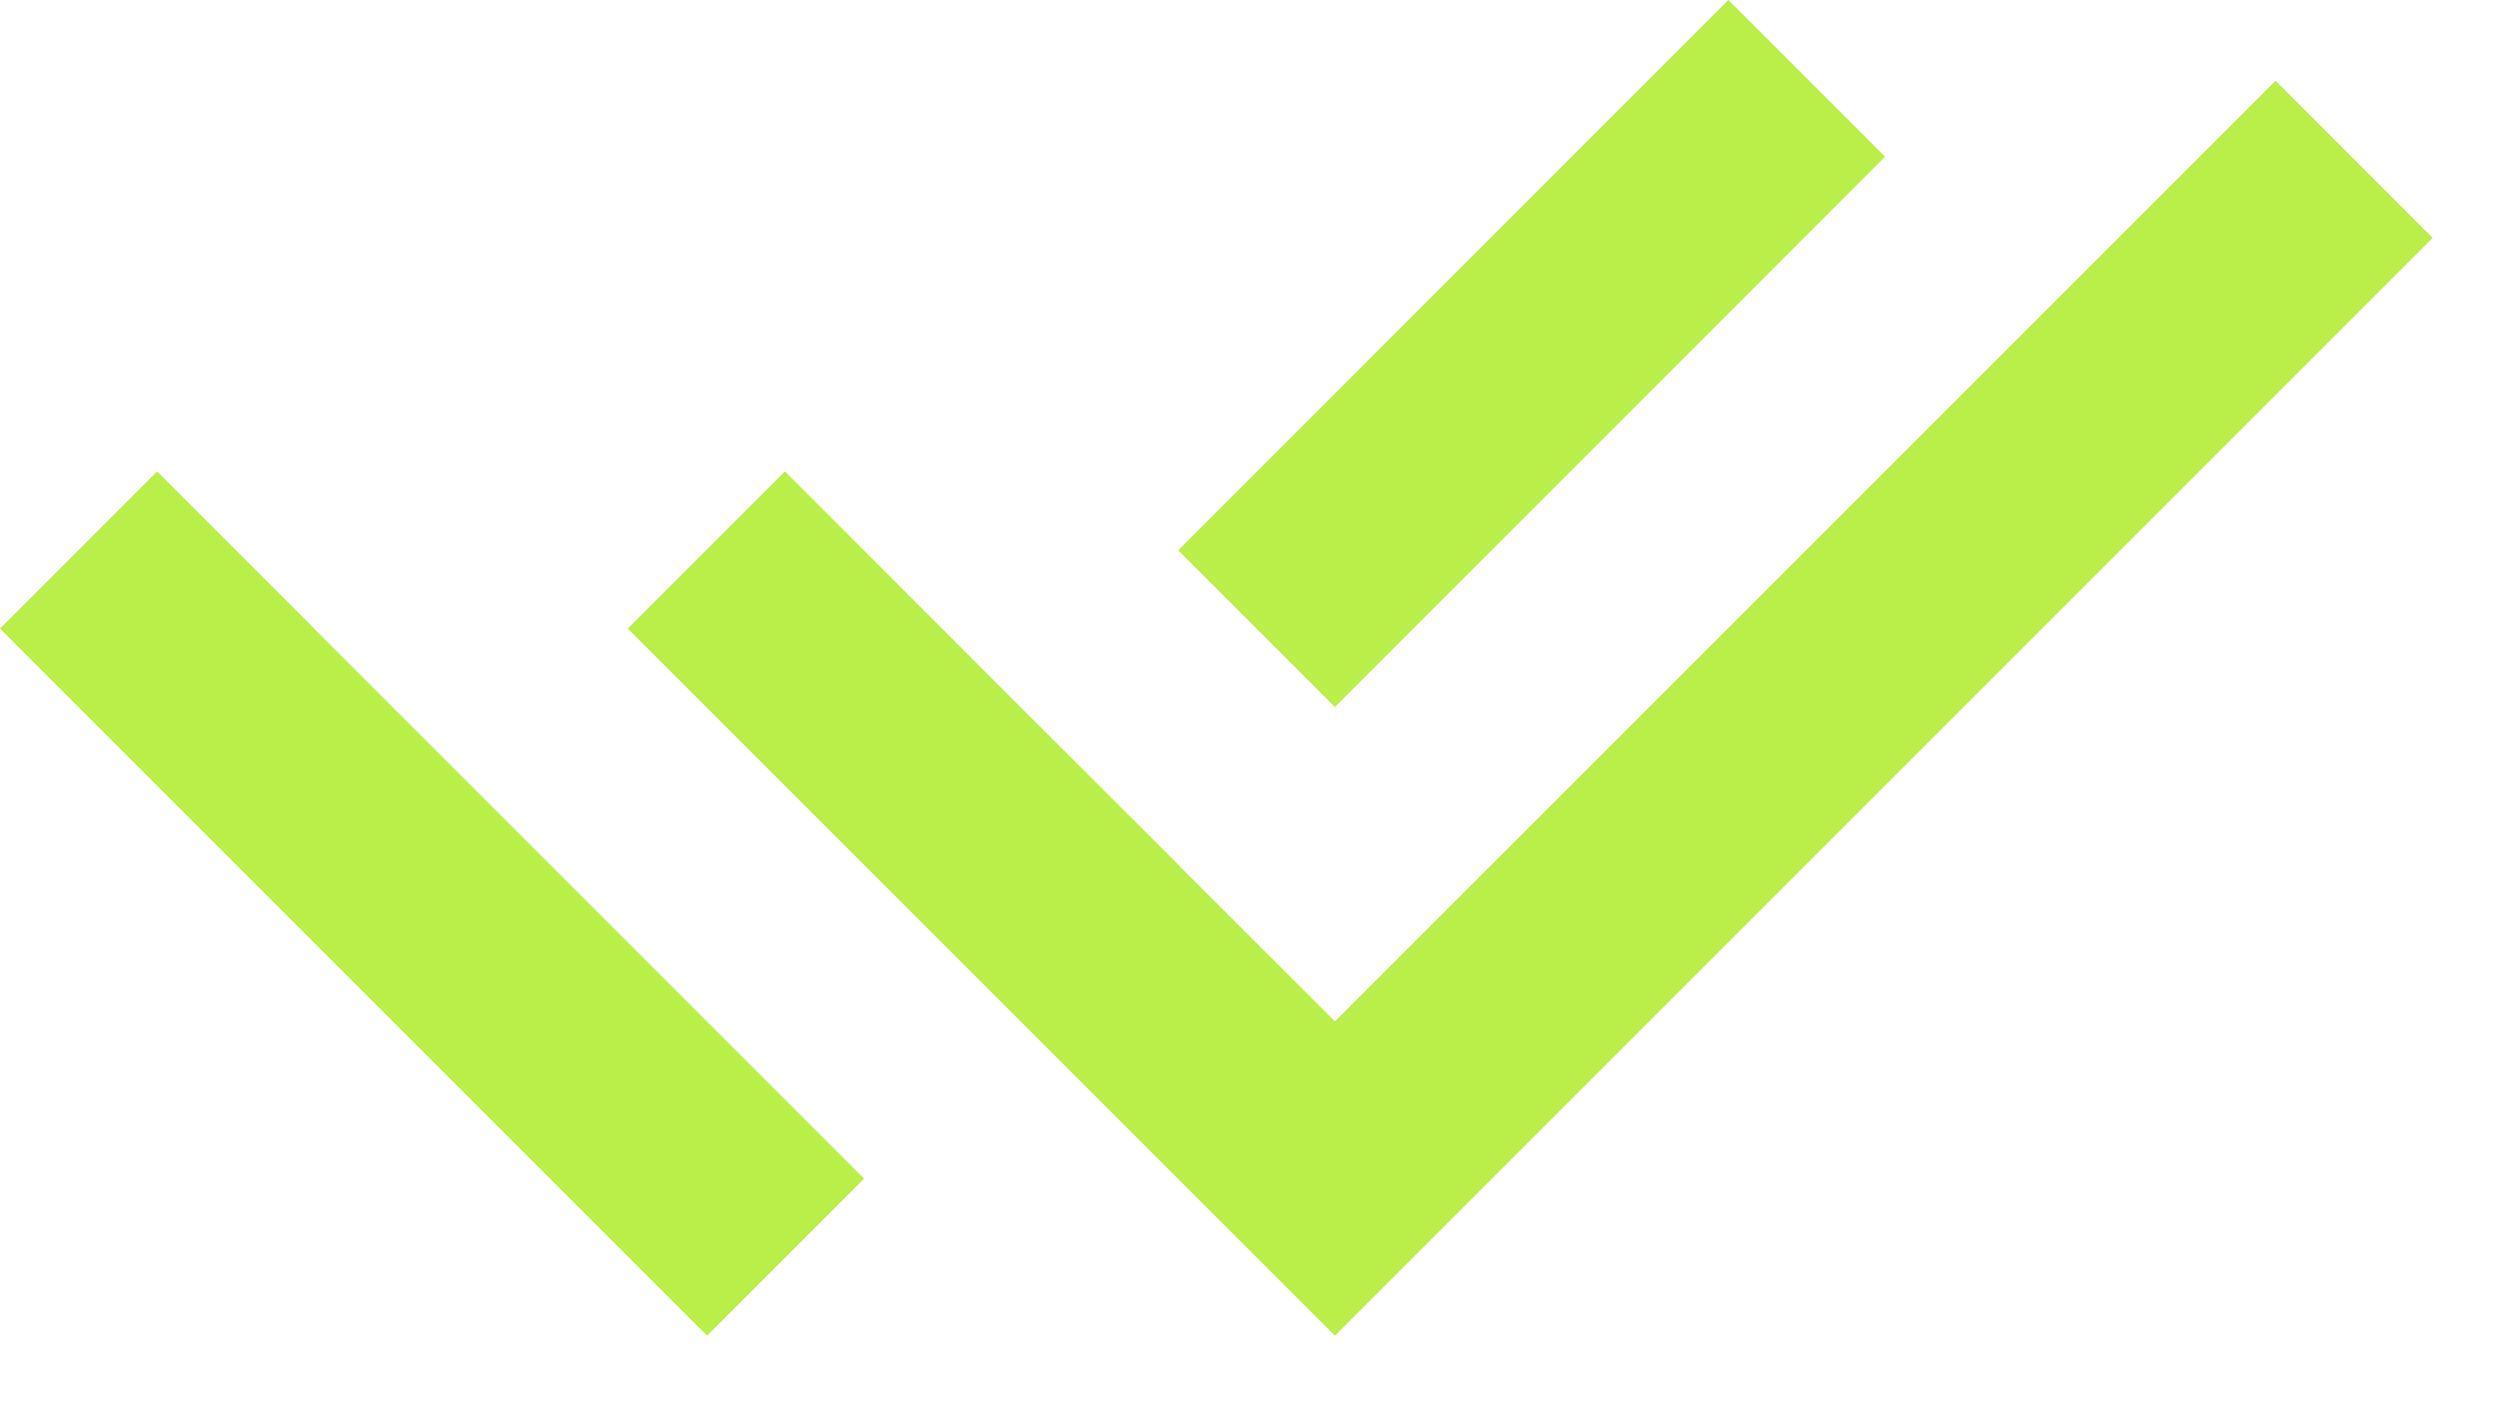 <svg width="30" height="17" viewBox="0 0 30 17" fill="none" xmlns="http://www.w3.org/2000/svg">
<path d="M14.136 10.375L16.019 12.257L27.307 0.969L29.192 2.855L16.019 16.028L7.533 7.543L9.419 5.657L12.252 8.491L14.136 10.373V10.375ZM14.139 6.604L20.741 0L22.621 1.88L16.019 8.484L14.139 6.604ZM10.369 14.144L8.485 16.028L0 7.543L1.885 5.657L3.769 7.541L3.768 7.543L10.369 14.144Z" fill="#BAEE48"/>
</svg>
